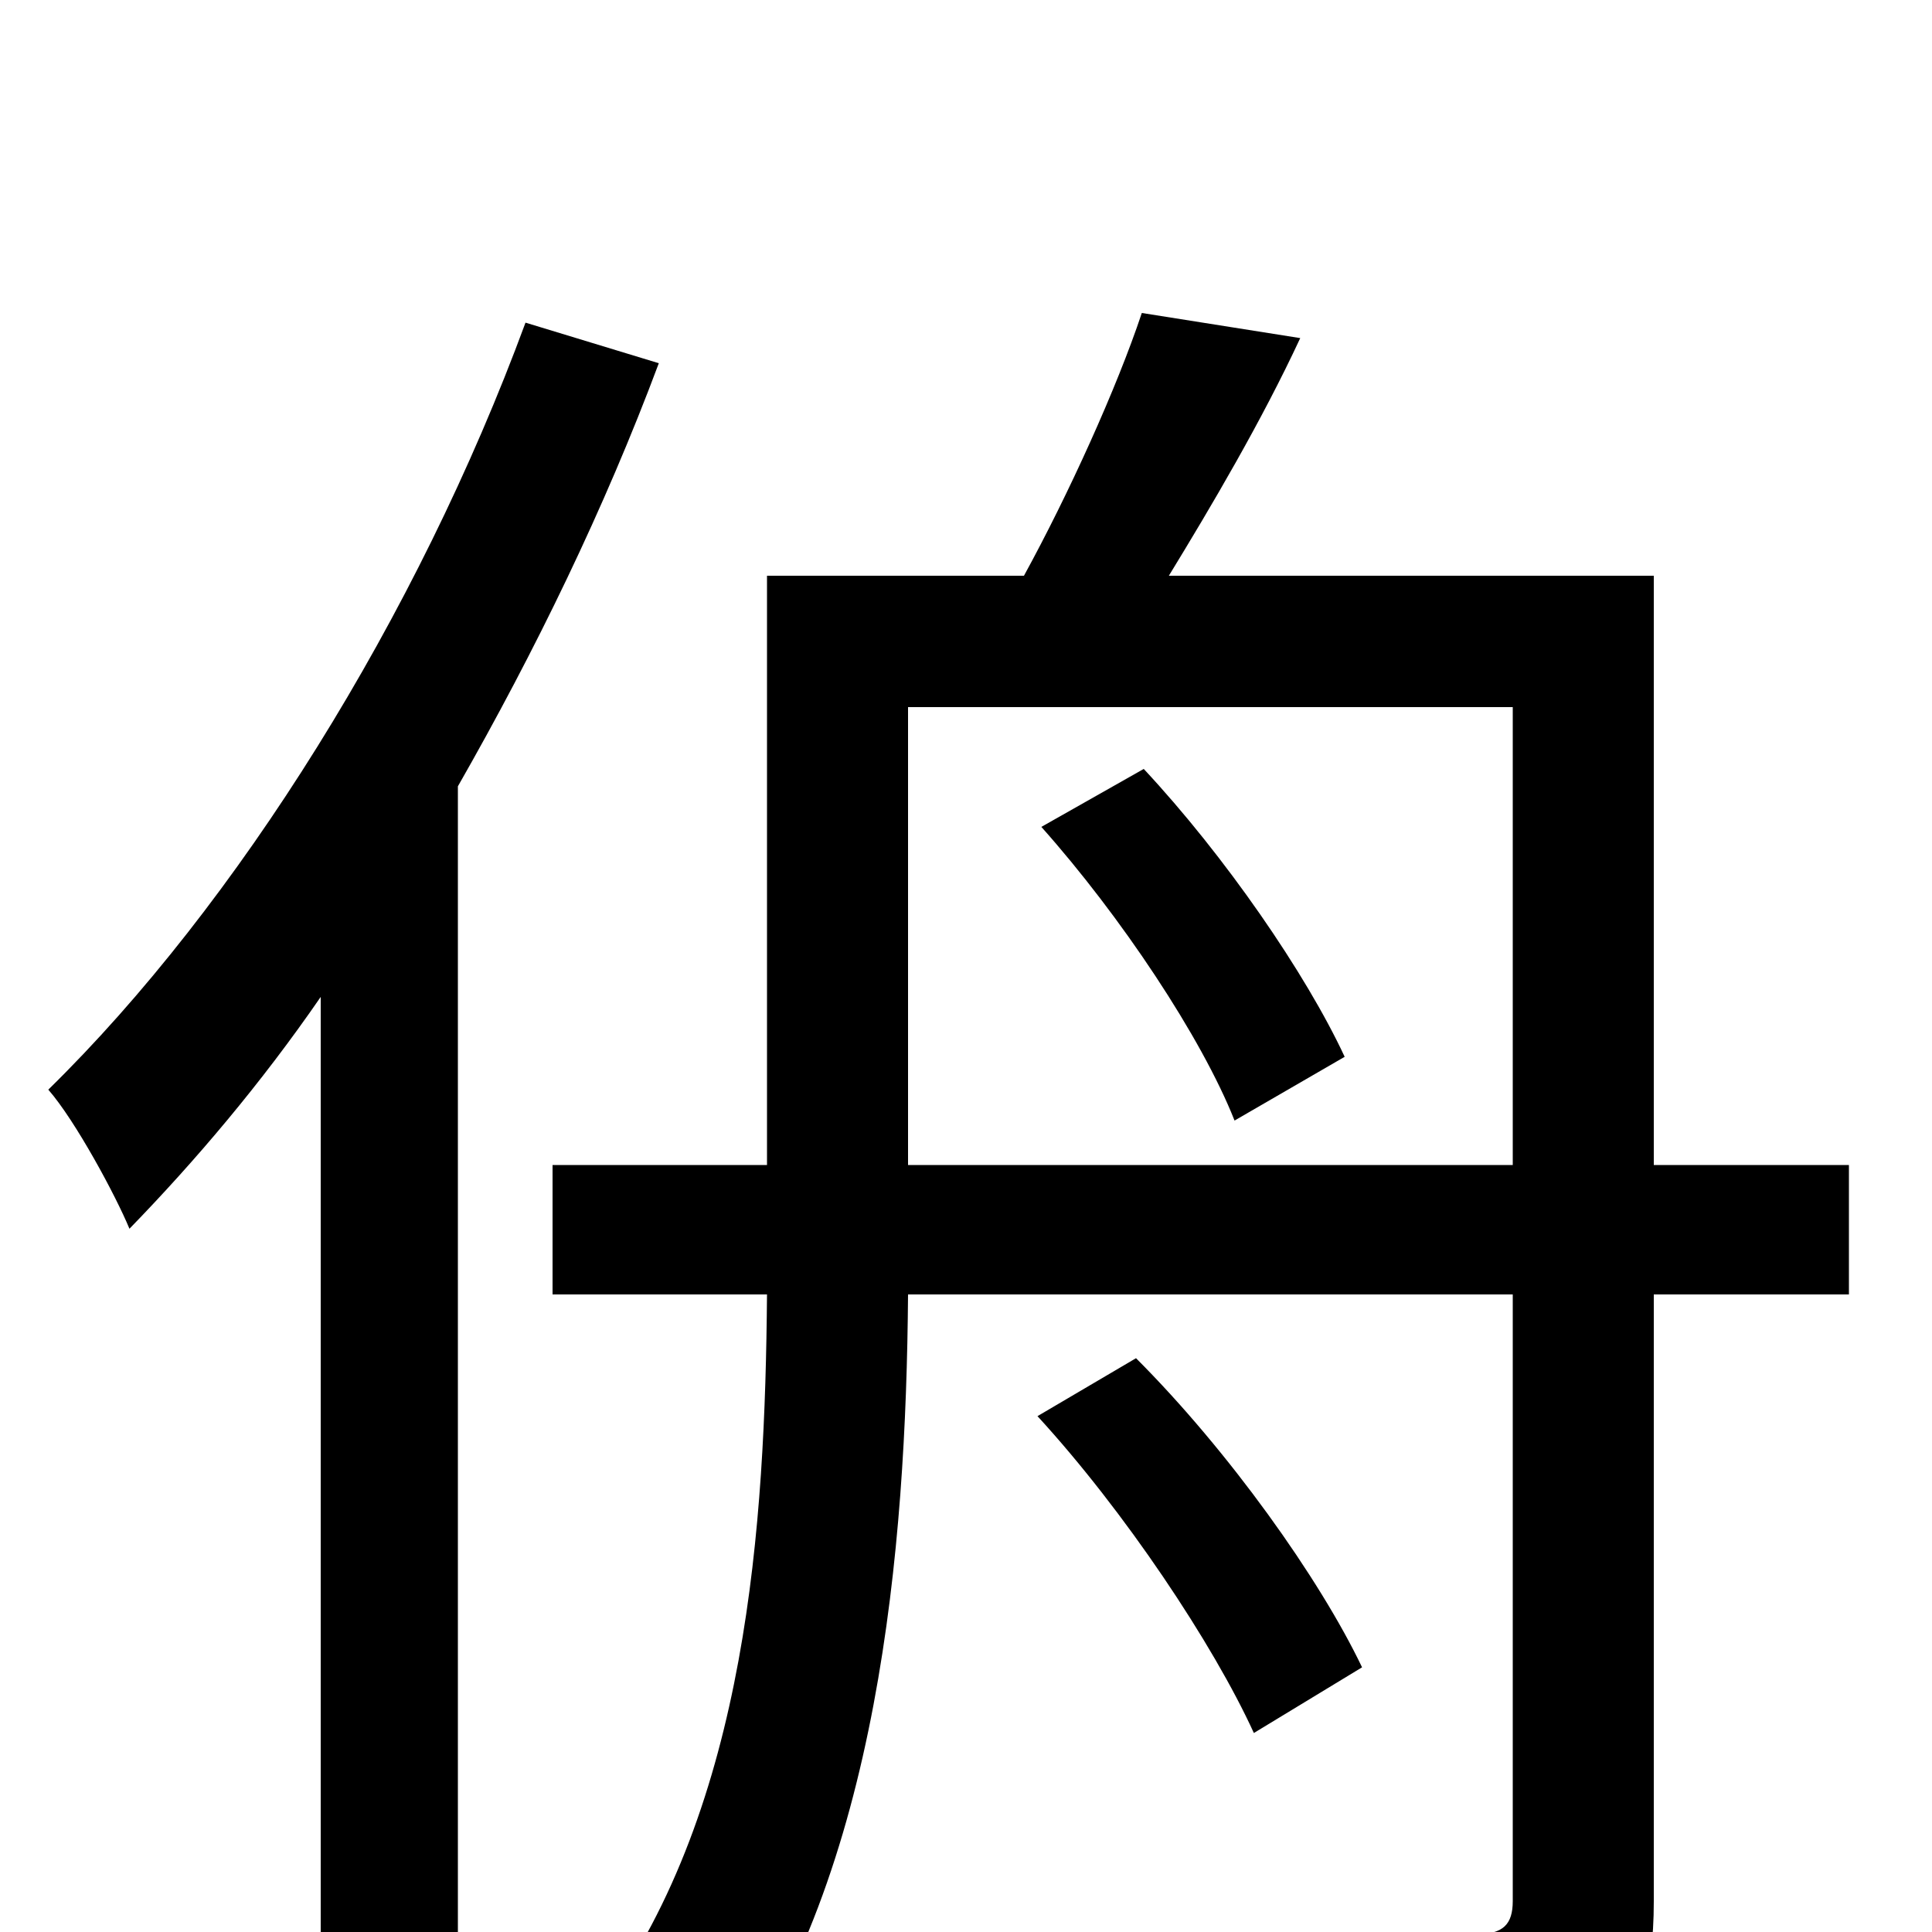 <svg xmlns="http://www.w3.org/2000/svg" viewBox="0 -1000 1000 1000">
	<path fill="#000000" d="M272 -833C216 -681 123 -532 25 -436C39 -420 60 -381 67 -364C101 -399 135 -439 166 -484V75H237V-593C277 -663 313 -737 341 -812ZM537 -267C582 -218 628 -149 649 -103L705 -137C683 -183 636 -249 588 -297ZM539 -572C580 -526 622 -463 639 -420L696 -453C676 -496 634 -557 592 -602ZM470 -397V-634H783V-397ZM957 -397H856V-702H605C627 -738 653 -782 673 -825L591 -838C578 -799 553 -744 530 -702H397V-397H286V-330H397C396 -211 387 -66 312 37C331 44 362 66 375 79C455 -31 469 -199 470 -330H783V-16C783 -4 778 1 765 1C754 2 713 2 669 0C679 20 689 51 692 72C757 72 796 70 822 58C848 45 856 24 856 -16V-330H957Z"/>
</svg>